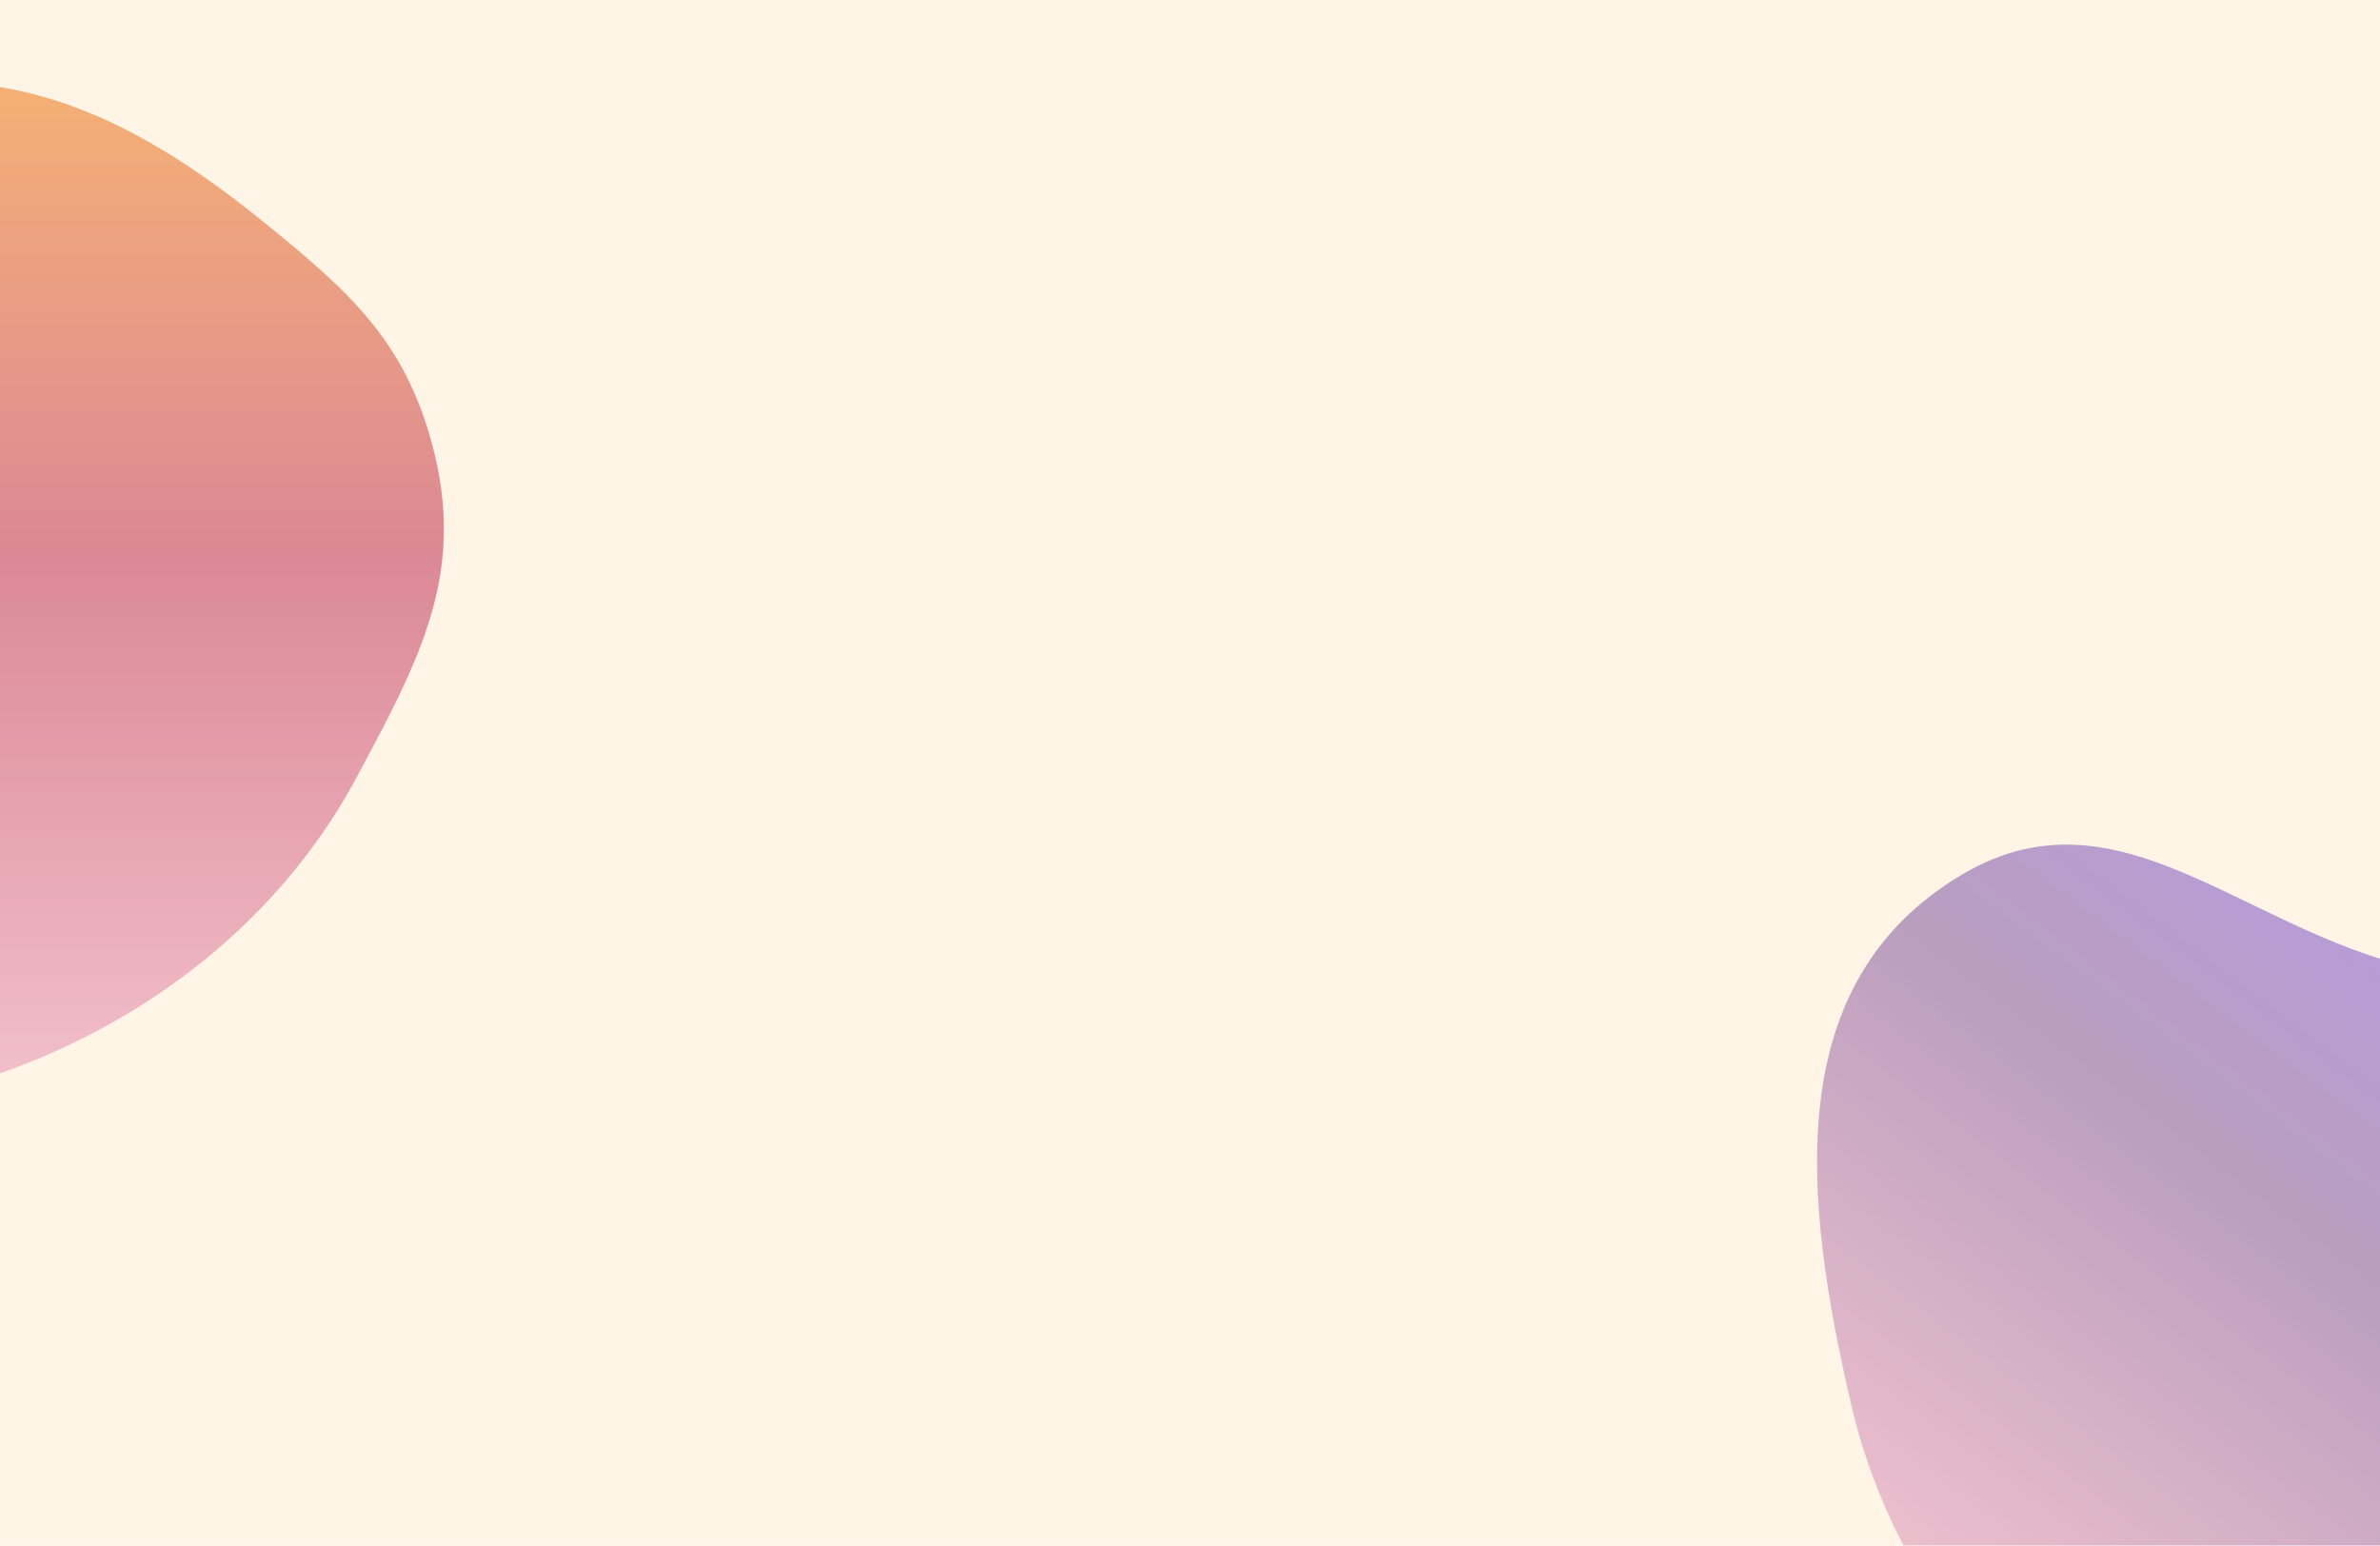 <svg width="1512" height="982" viewBox="0 0 1512 982" fill="none" xmlns="http://www.w3.org/2000/svg">
<g clip-path="url(#clip0_77_2)">
<rect width="1512" height="982" fill="#FFF5E7"/>
<g opacity="0.8" filter="url(#filter0_f_77_2)">
<path d="M-110.529 61.069C-184.058 79.409 -206.301 129.789 -271.305 168.229C-378.941 231.879 -513.755 191.699 -560.702 306.226C-611.662 430.542 -517.865 530.801 -414.043 617.683C-219.842 780.195 107.923 715.414 226.709 493.562L227.515 492.056C267.149 418.039 296.36 363.486 274.549 282.327C256.823 216.367 222.18 185.467 168.672 142.017C81.03 70.849 -0.342 33.586 -110.529 61.069Z" fill="url(#paint0_linear_77_2)"/>
</g>
<g opacity="0.8" filter="url(#filter1_f_77_2)">
<path d="M1753.49 630.785C1683.73 601.178 1635.65 628.025 1560.6 619.601C1436.33 605.651 1352.85 492.425 1246.43 555.632C1130.91 624.242 1145.48 760.761 1176.1 892.631C1233.38 1139.29 1534.13 1284.83 1762.51 1179.14L1764.06 1178.43C1840.26 1143.17 1896.42 1117.19 1927.85 1039.24C1953.39 975.899 1944.32 930.372 1927.74 863.469C1900.58 753.886 1858.03 675.153 1753.49 630.785Z" fill="url(#paint1_linear_77_2)"/>
</g>
</g>
<defs>
<filter id="filter0_f_77_2" x="-1025" y="-398" width="1757" height="1556.34" filterUnits="userSpaceOnUse" color-interpolation-filters="sRGB">
<feFlood flood-opacity="0" result="BackgroundImageFix"/>
<feBlend mode="normal" in="SourceGraphic" in2="BackgroundImageFix" result="shape"/>
<feGaussianBlur stdDeviation="225" result="effect1_foregroundBlur_77_2"/>
</filter>
<filter id="filter1_f_77_2" x="754.356" y="136.59" width="1589.42" height="1477.45" filterUnits="userSpaceOnUse" color-interpolation-filters="sRGB">
<feFlood flood-opacity="0" result="BackgroundImageFix"/>
<feBlend mode="normal" in="SourceGraphic" in2="BackgroundImageFix" result="shape"/>
<feGaussianBlur stdDeviation="200" result="effect1_foregroundBlur_77_2"/>
</filter>
<linearGradient id="paint0_linear_77_2" x1="-146.5" y1="52" x2="-146.5" y2="708.337" gradientUnits="userSpaceOnUse">
<stop stop-color="#F29F58"/>
<stop offset="0.457" stop-color="#D26D81"/>
<stop offset="1" stop-color="#EFB6C8"/>
</linearGradient>
<linearGradient id="paint1_linear_77_2" x1="1730.22" y1="601.893" x2="1335.2" y2="1126.05" gradientUnits="userSpaceOnUse">
<stop stop-color="#A385EB"/>
<stop offset="0.457" stop-color="#A888B5"/>
<stop offset="1" stop-color="#EFB6C8"/>
</linearGradient>
<clipPath id="clip0_77_2">
<rect width="1512" height="982" fill="white"/>
</clipPath>
</defs>
</svg>
